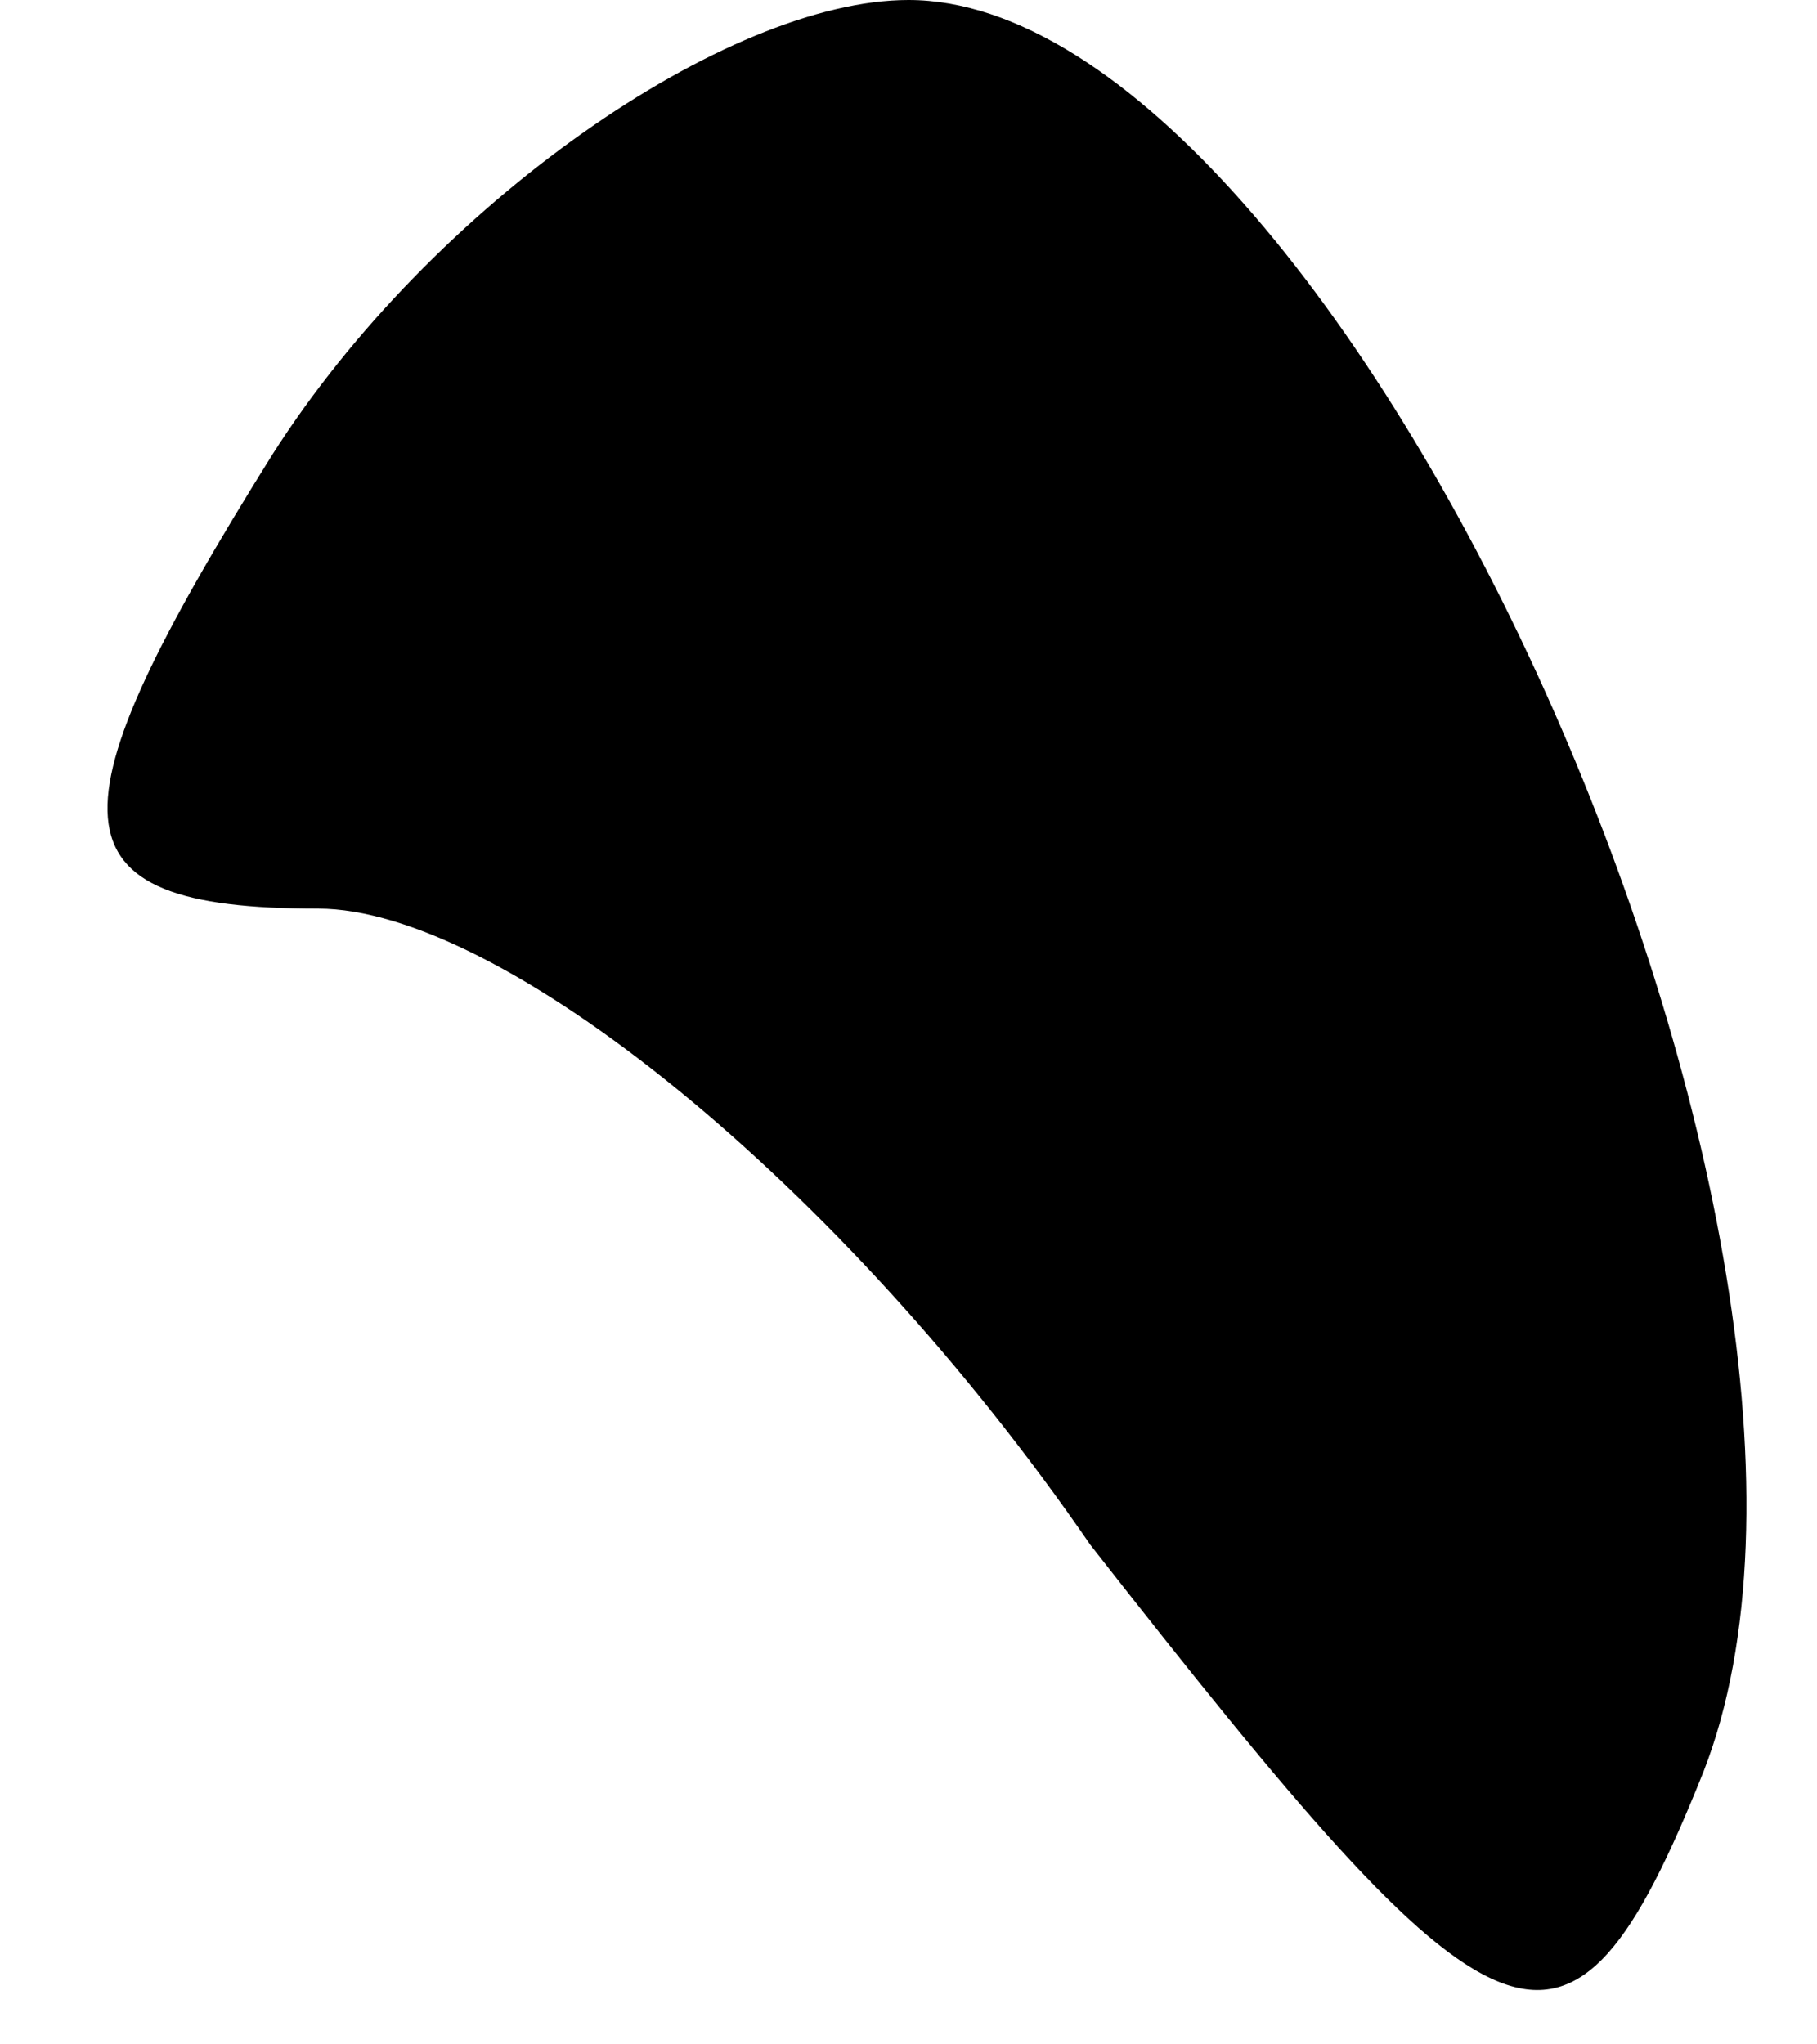 <?xml version="1.0" standalone="no"?>
<!DOCTYPE svg PUBLIC "-//W3C//DTD SVG 20010904//EN"
 "http://www.w3.org/TR/2001/REC-SVG-20010904/DTD/svg10.dtd">
<svg version="1.0" xmlns="http://www.w3.org/2000/svg"
 width="8pt" height="9pt" viewBox="0 0 8 9"
 preserveAspectRatio="xMidYMid meet">
<g transform="translate(0,9) scale(0.1,-0.1)"
fill="#000000" stroke="none">
<path fill="#000000" stroke="none" d="M12 70 c-10 -16 -10 -20 2 -20 8 0 23
-12 34 -28 18 -23 21 -25 27 -10 9 23 -16 78 -35 78 -8 0 -21 -9 -28 -20z"/>
</g>
</svg>
